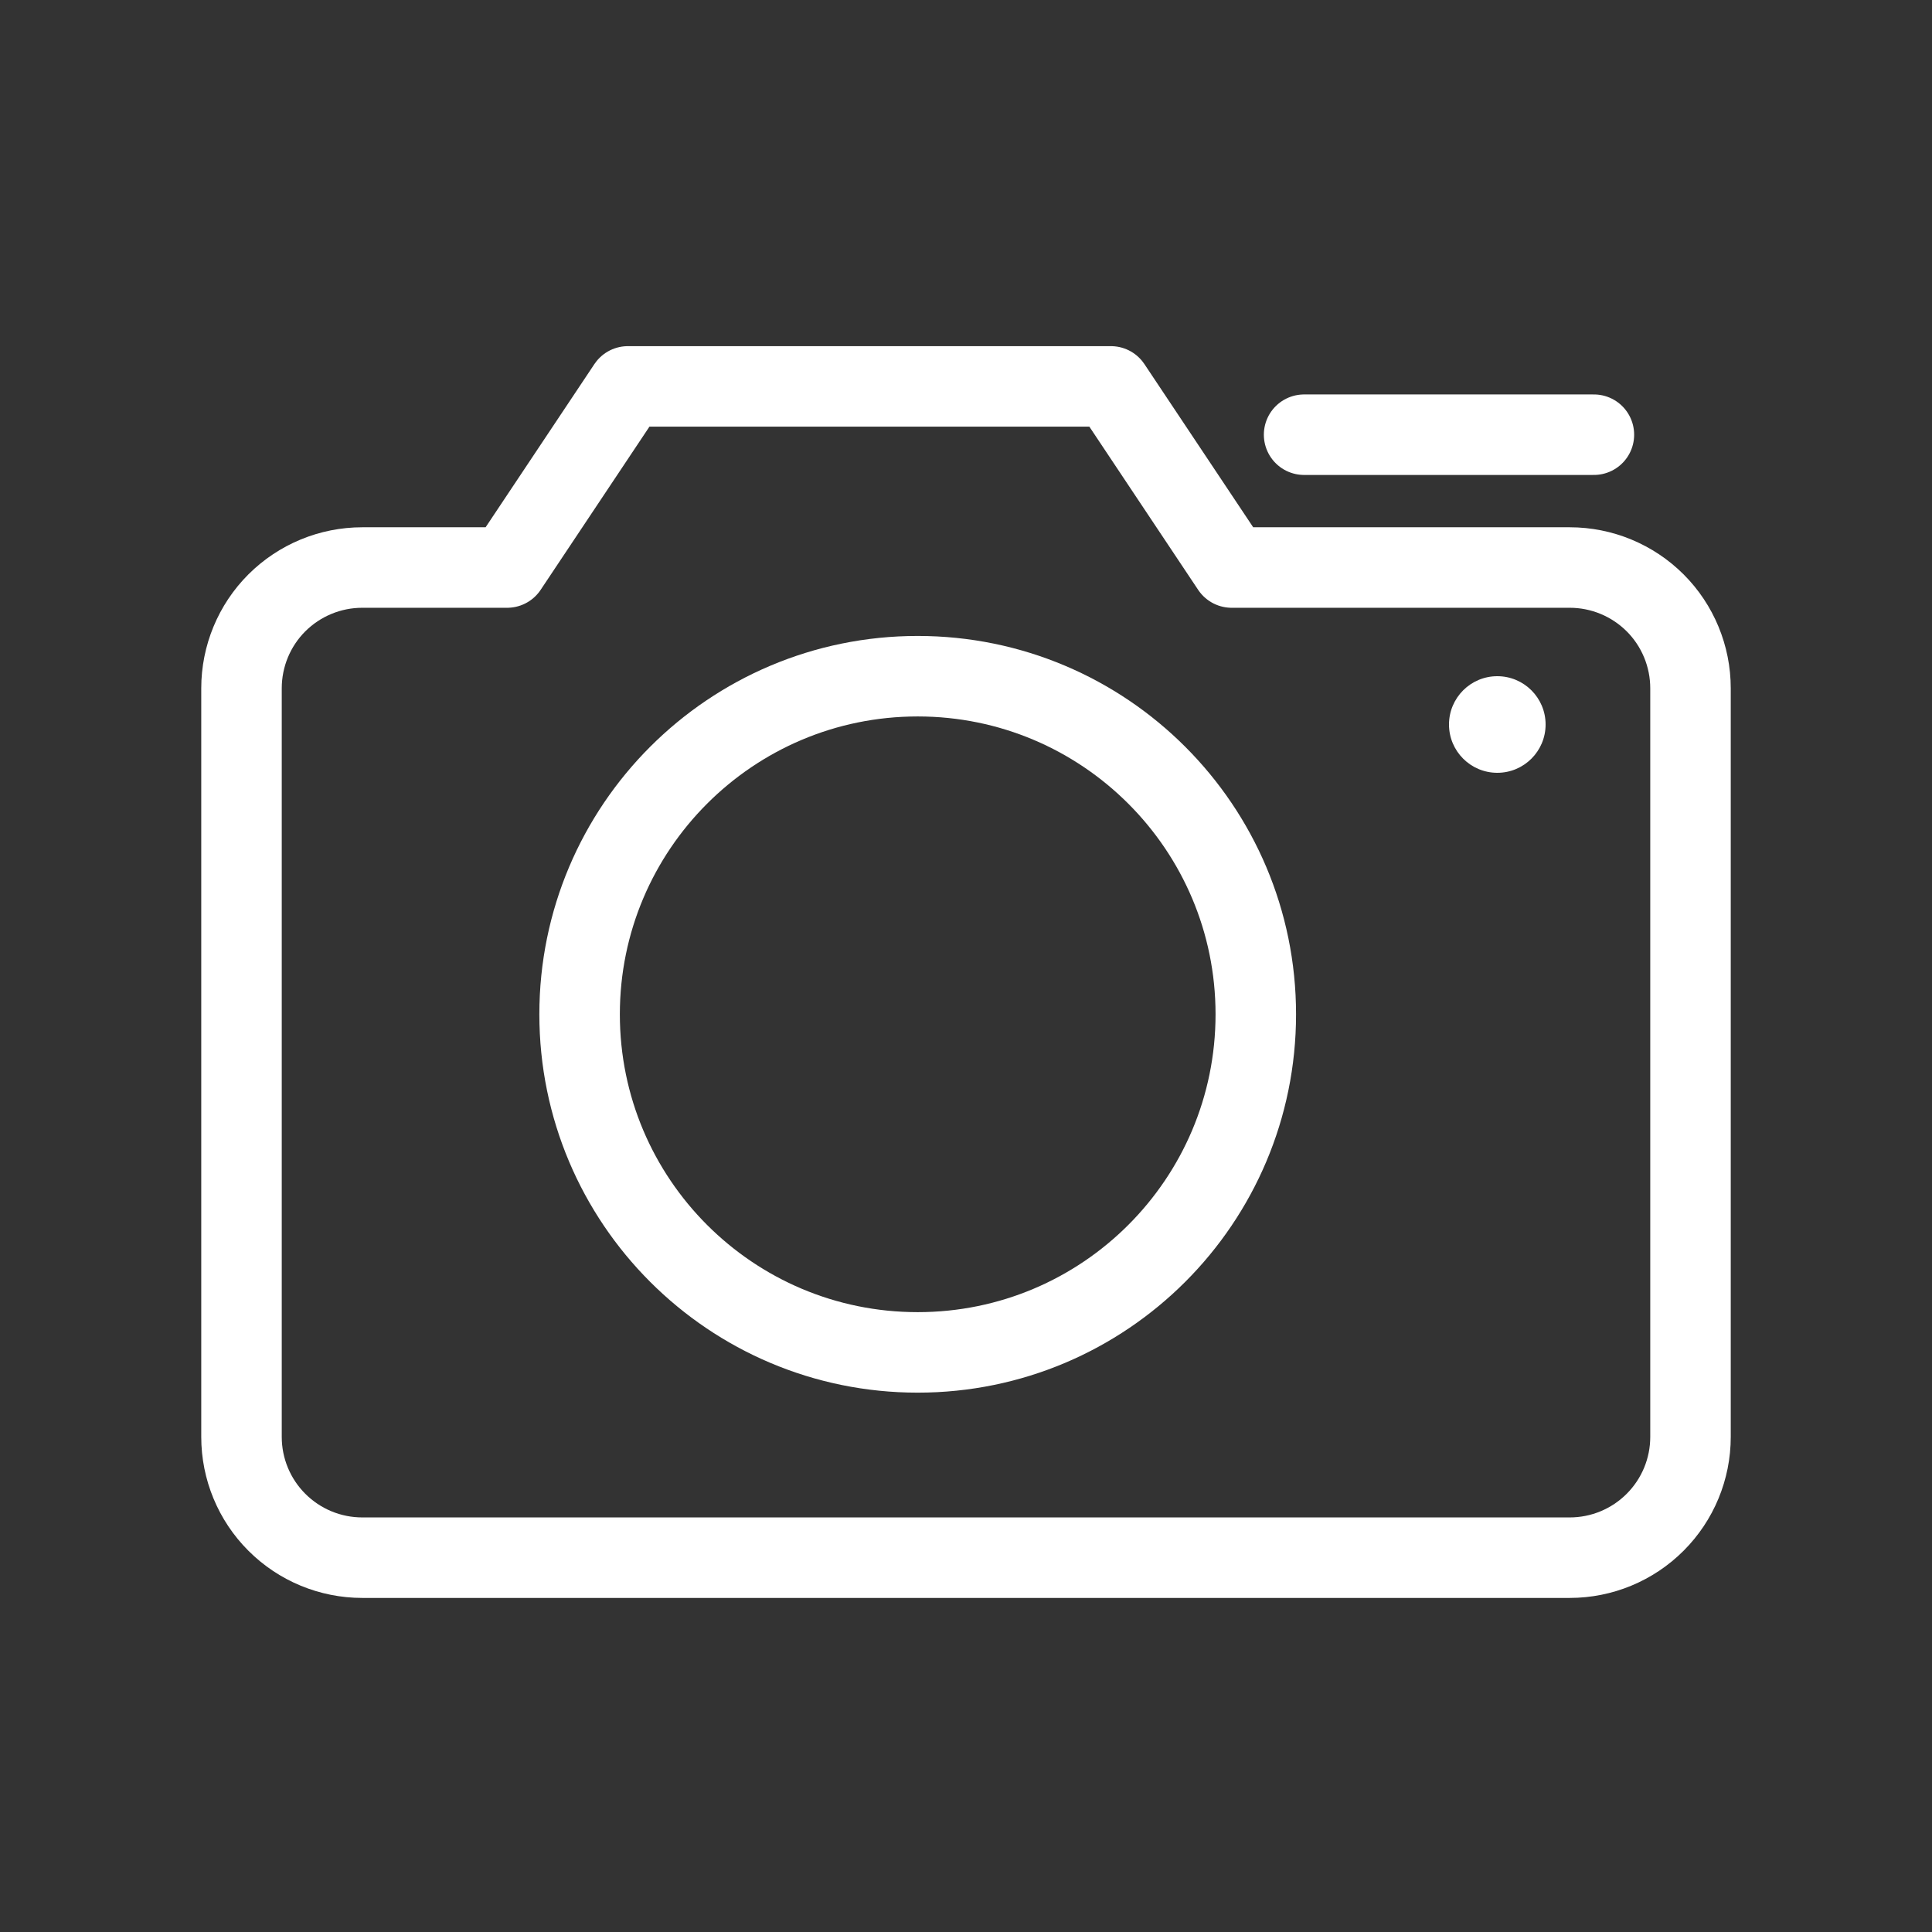 <svg width="24" height="24" viewBox="0 0 24 24" fill="none" xmlns="http://www.w3.org/2000/svg">
<rect x="0" y="0" width="24" height="24" fill="#333333" stroke="none"/>
<path d="M19.5 19.35H4.5C4.102 19.35 3.721 19.192 3.439 18.91C3.158 18.629 3 18.248 3 17.85V8.55C3 8.152 3.158 7.77 3.439 7.489C3.721 7.208 4.102 7.05 4.5 7.05H6.3L7.8 4.8H13.8L15.3 7.05H19.5C19.898 7.05 20.279 7.208 20.561 7.489C20.842 7.77 21 8.152 21 8.55V17.85C21 18.248 20.842 18.629 20.561 18.91C20.279 19.192 19.898 19.35 19.5 19.35Z" stroke="white" stroke-linecap="round" stroke-linejoin="round"/>
<circle cx="18.6" cy="9" r="0.6" fill="white"/>
<path d="M16.2 5.4H19.8" stroke="white" stroke-linecap="round"/>
<path d="M11.4 16.8C13.72 16.8 15.6 14.92 15.6 12.6C15.6 10.281 13.72 8.4 11.4 8.4C9.08 8.4 7.2 10.281 7.2 12.6C7.2 14.92 9.08 16.8 11.4 16.8Z" stroke="white" stroke-linecap="round" stroke-linejoin="round"/>
</svg>
